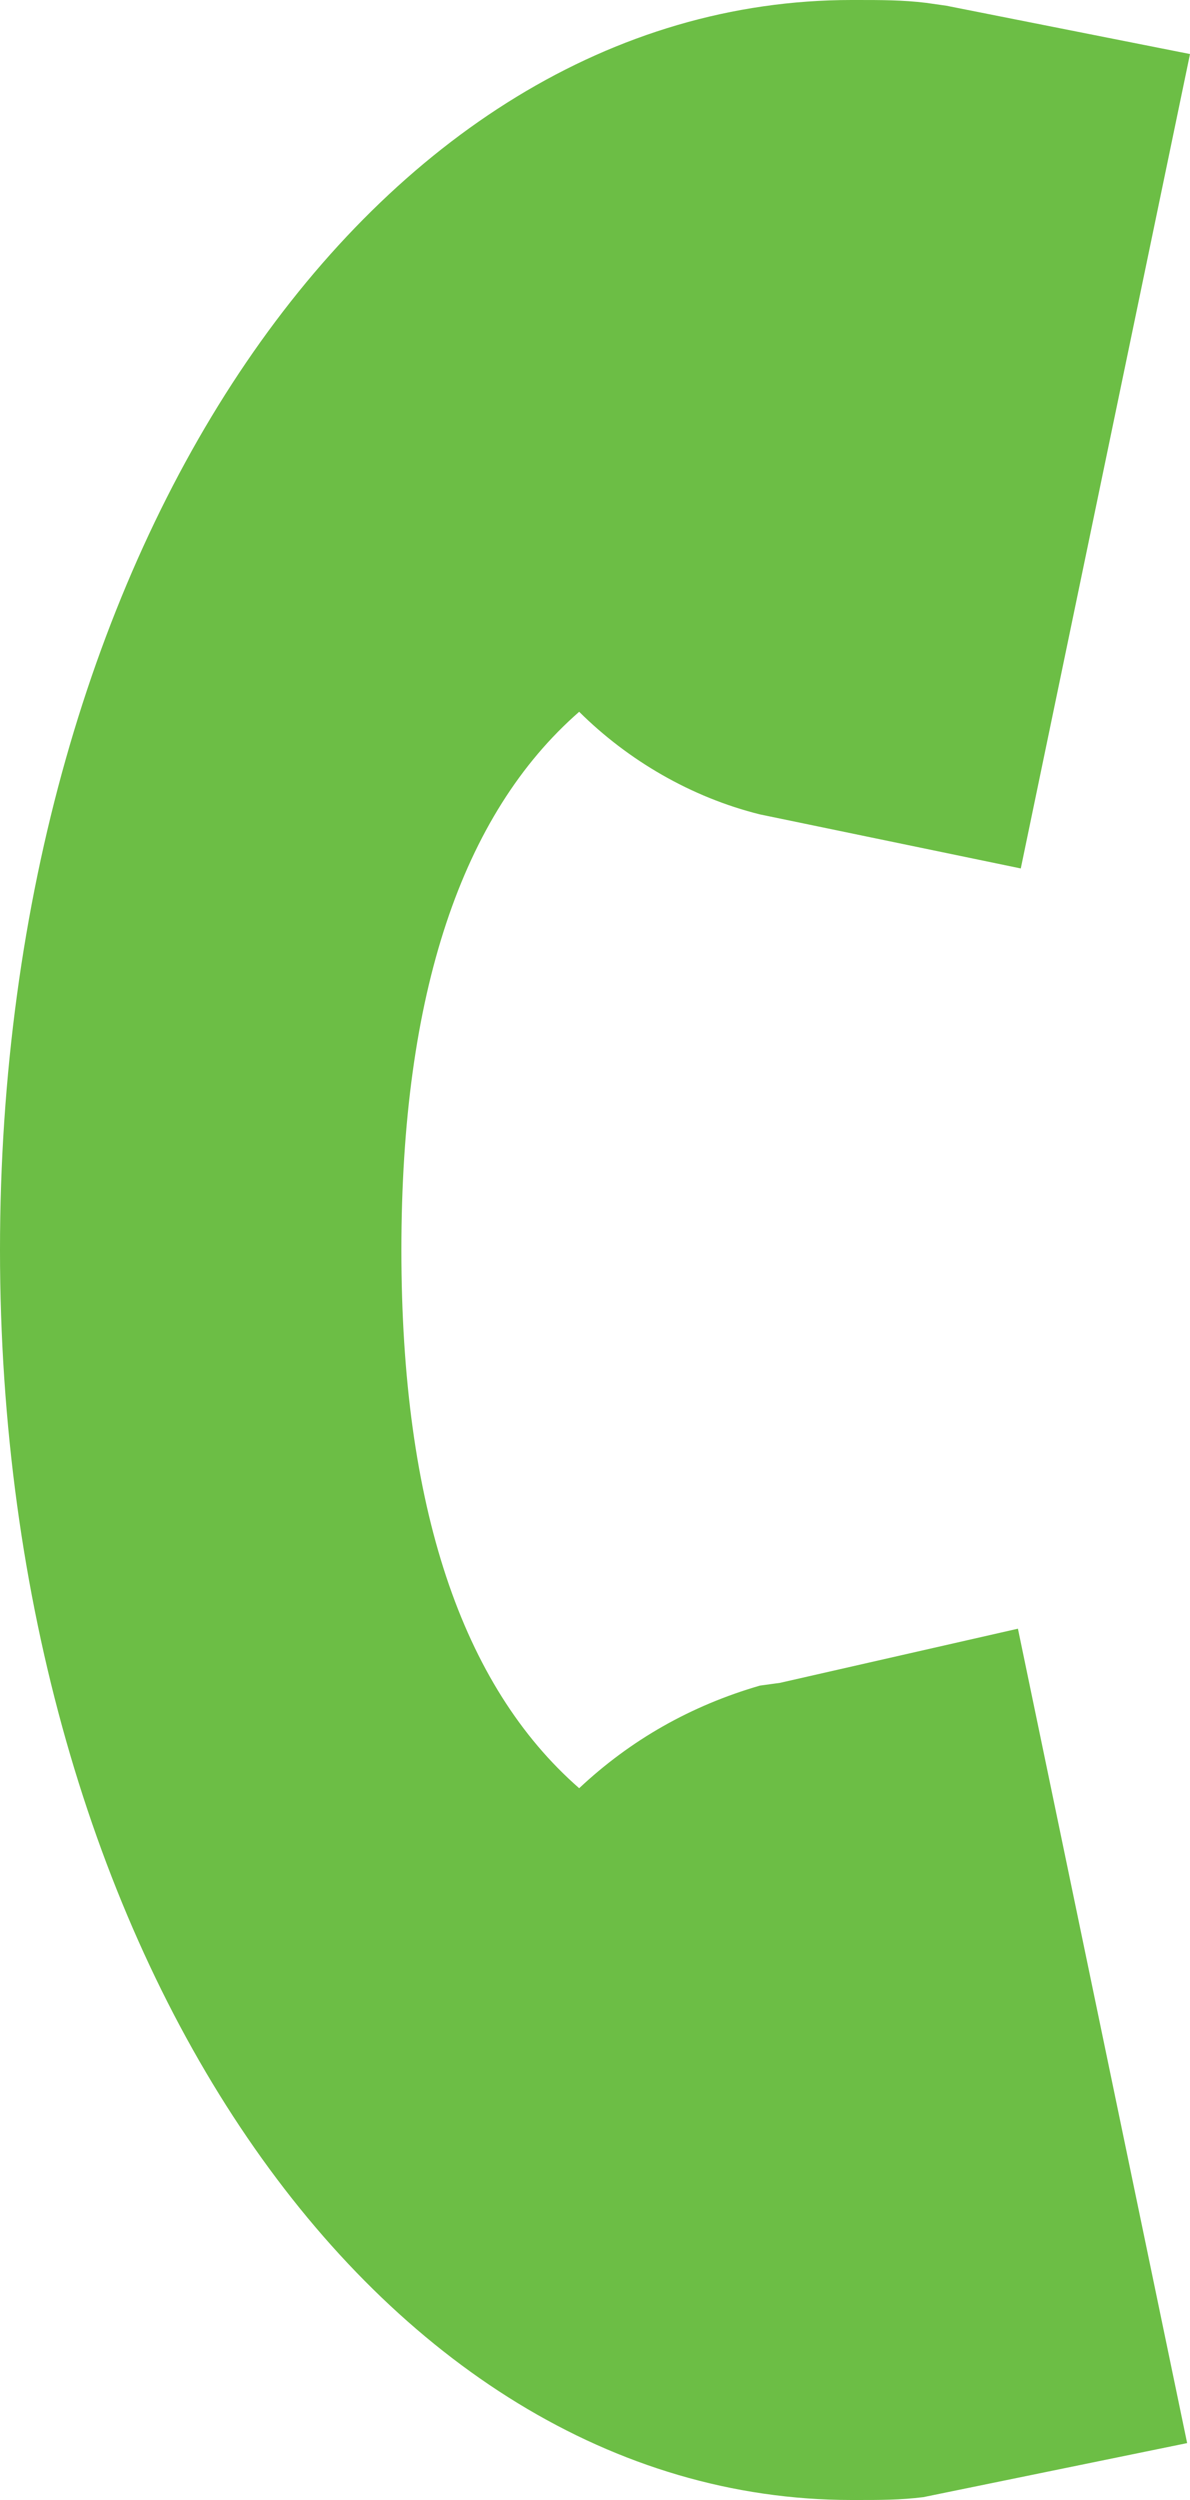 <svg  viewBox="0 0 10 21" fill="none" xmlns="http://www.w3.org/2000/svg">
<path d="M6.554 14.136L6.386 14.159C5.807 14.327 5.301 14.614 4.867 15.021C3.88 14.159 3.373 12.653 3.373 10.5C3.373 8.347 3.88 6.841 4.867 5.979C5.277 6.386 5.807 6.697 6.386 6.841L8.578 7.295L10 0.454L7.952 0.048L7.783 0.024C7.59 1.45948e-06 7.398 0 7.205 0H7.157C3.133 0 0 4.616 0 10.5C0 16.384 3.157 21 7.157 21C7.181 21 7.181 21 7.205 21C7.398 21 7.566 21 7.759 20.976L9.976 20.522L8.554 13.681L6.554 14.136Z" fill="#6CBE45"/>
</svg>
